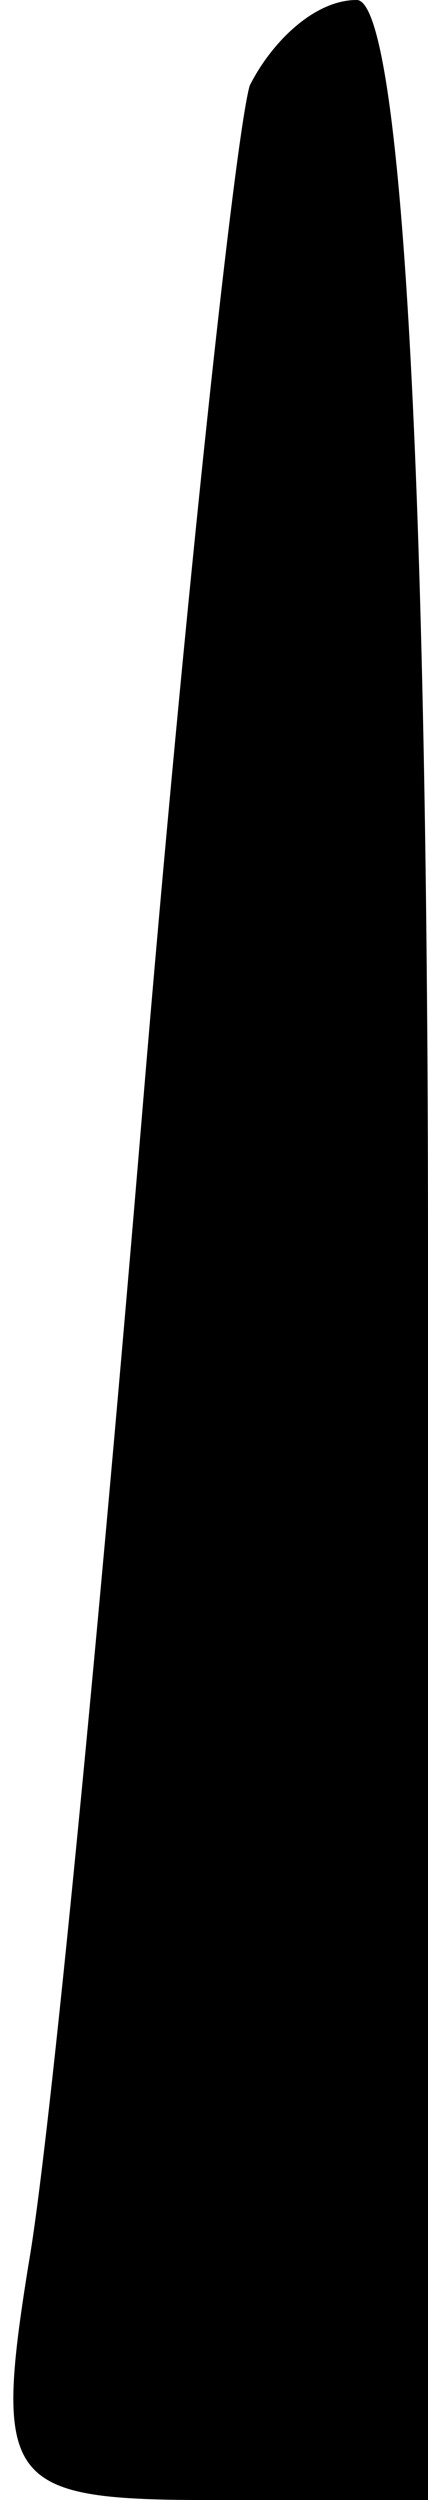 <?xml version="1.0" standalone="no"?>
<!DOCTYPE svg PUBLIC "-//W3C//DTD SVG 20010904//EN"
 "http://www.w3.org/TR/2001/REC-SVG-20010904/DTD/svg10.dtd">
<svg version="1.0" xmlns="http://www.w3.org/2000/svg"
 width="6pt" height="35pt" viewBox="0 0 6 35"
 preserveAspectRatio="xMidYMid meet">
<g transform="translate(0,35) scale(0.1,-0.1)"
fill="#000000" stroke="none">
<path fill="#000000" stroke="none" d="M35 338 c-2 -7 -9 -71 -15 -143 -6 -72
-13 -145 -16 -162 -5 -31 -3 -33 26 -33 l30 0 0 175 c0 114 -4 175 -10 175 -6
0 -12 -6 -15 -12z"/>
</g>
</svg>
